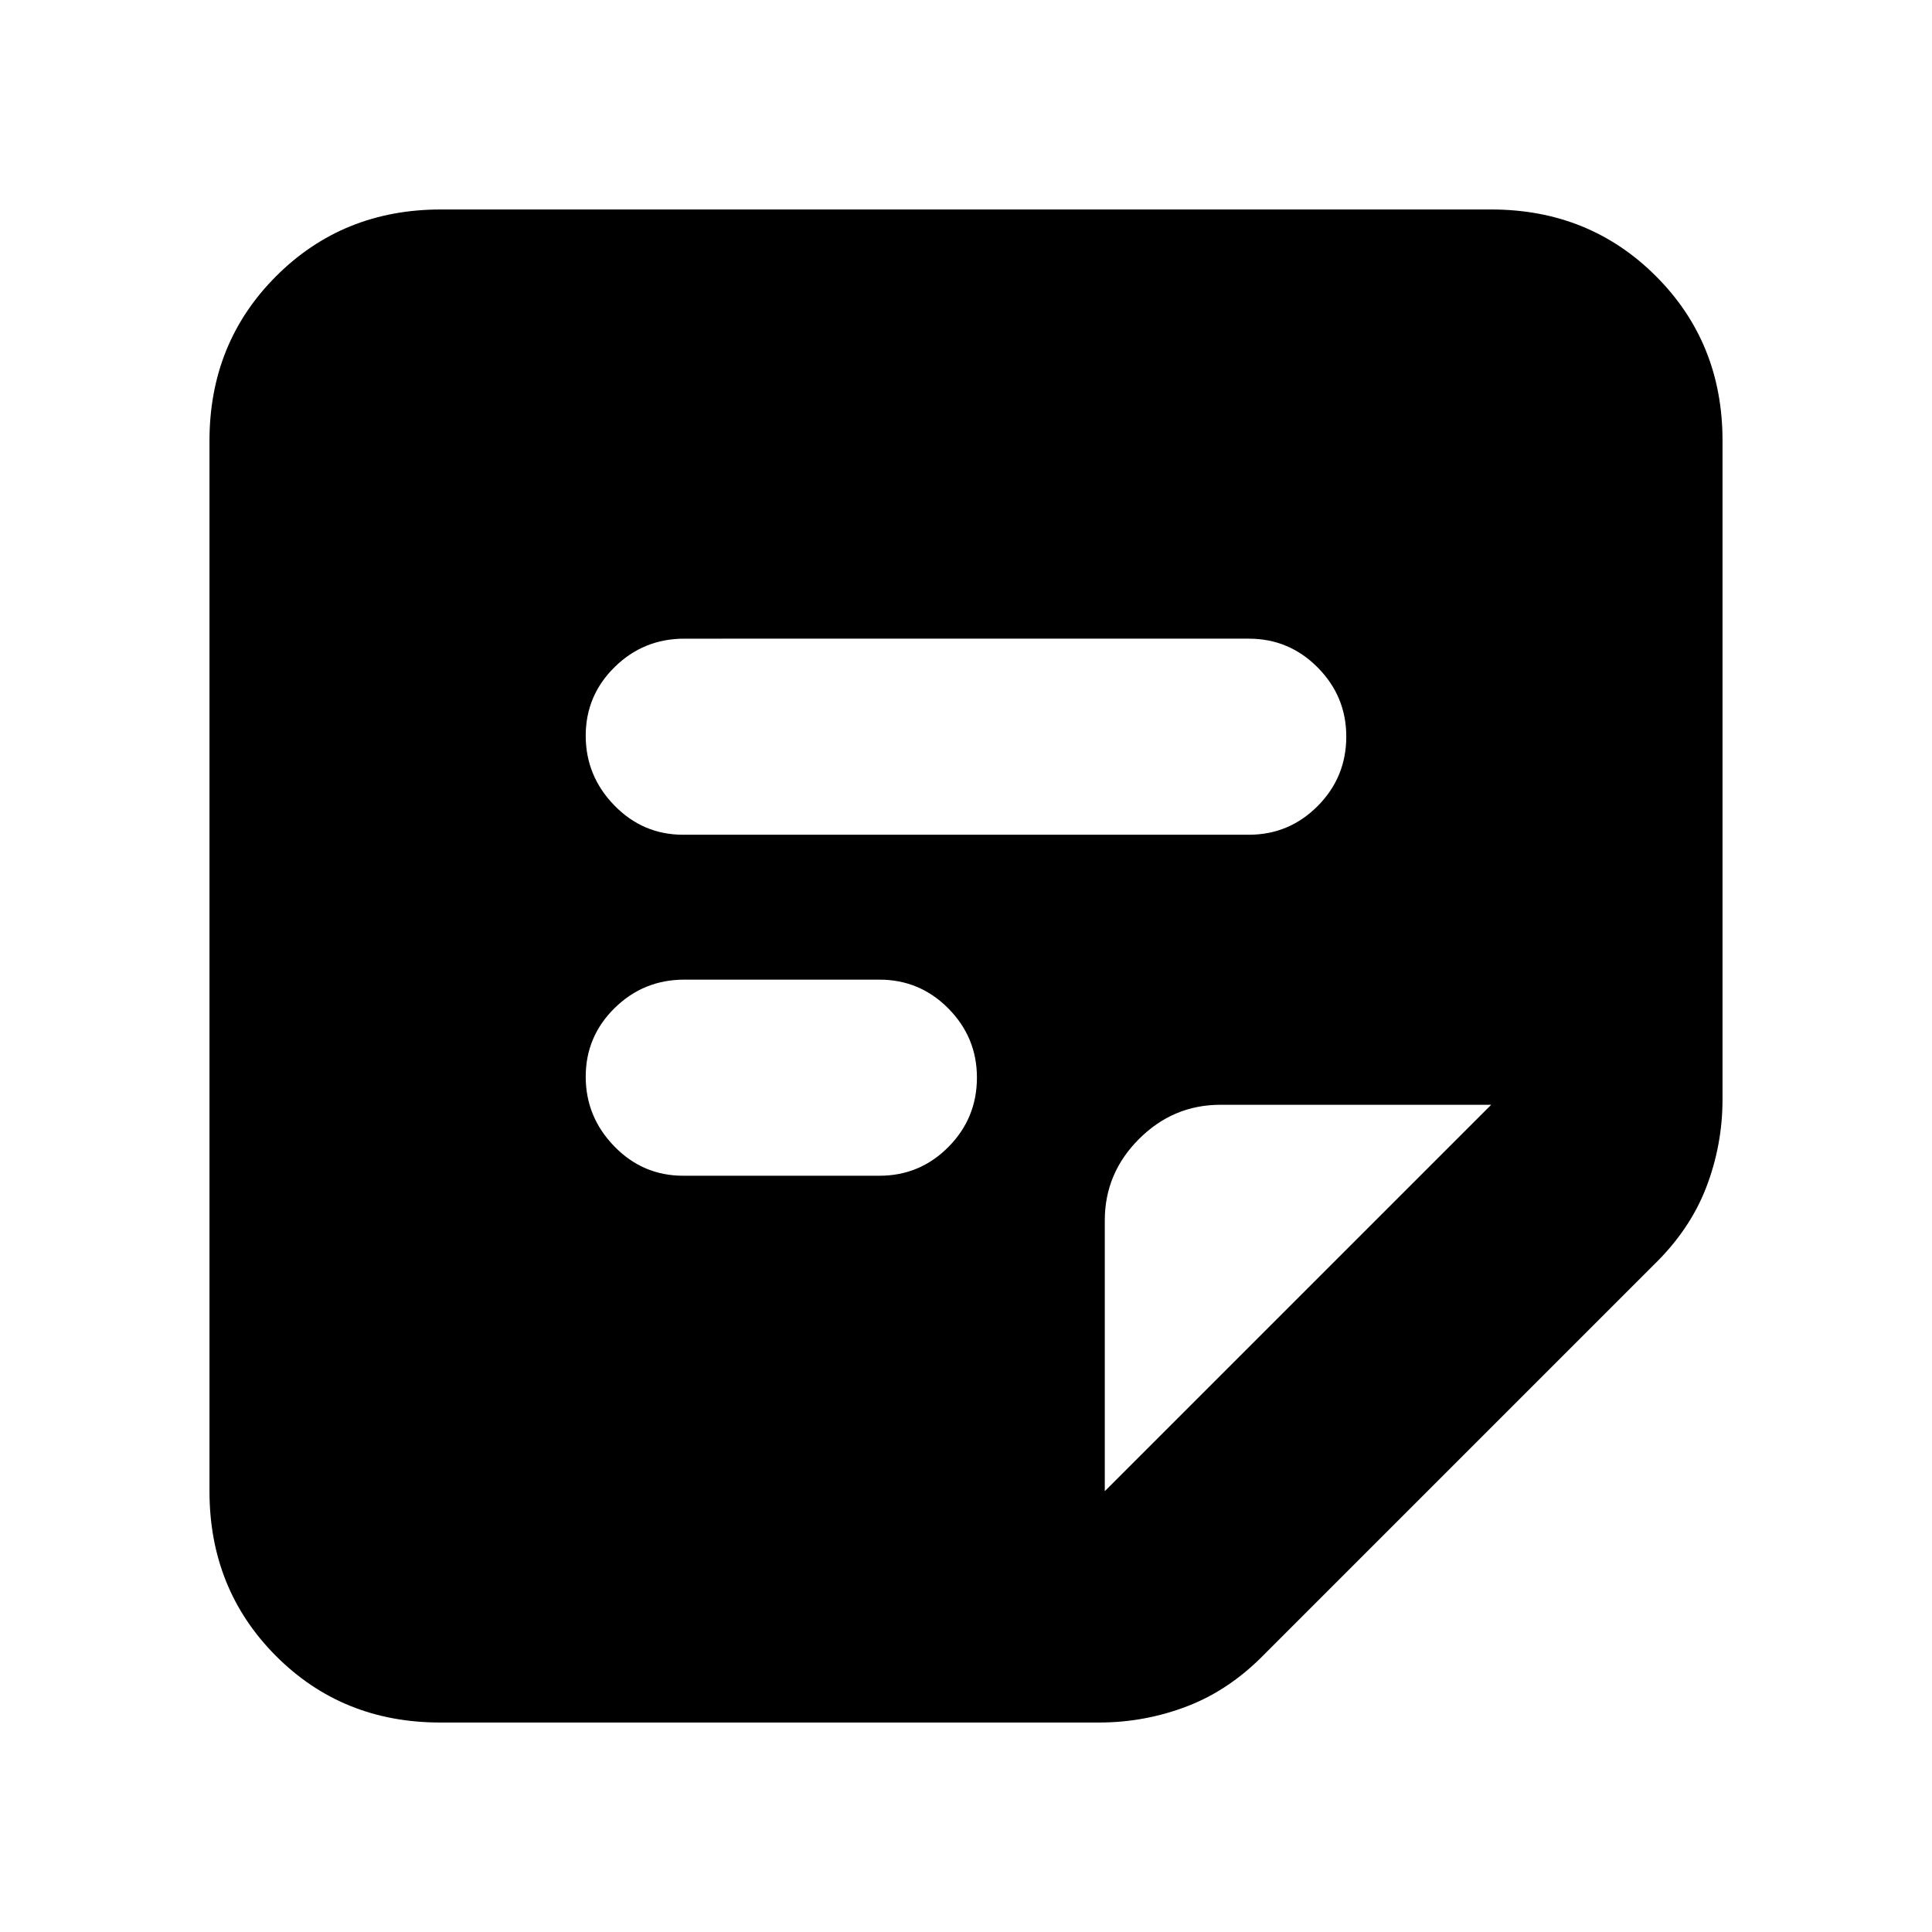 <svg xmlns="http://www.w3.org/2000/svg" height="20" viewBox="0 -960 960 960" width="20"><path d="m548.96-219.04 192-192H606.43q-23.46 0-40.47 17-17 17.01-17 40.47v134.53ZM218.71-104.09q-48.66 0-81.64-33.13-32.98-33.13-32.98-81.82v-521.92q0-48.69 33.13-81.82 33.13-33.13 81.82-33.13h521.92q48.69 0 81.82 33.09 33.13 33.1 33.13 81.74v327.27q0 22.79-8.13 43.89-8.13 21.09-26.16 38.56L628.64-138.38q-17.47 18.03-38.6 26.16-21.13 8.13-43.92 8.13H218.71Zm120.77-271.69H437q20.06 0 34.25-14.29 14.18-14.29 14.18-34.5 0-19.97-14.18-34.31-14.19-14.34-34.25-14.34h-96.96q-20.3 0-34.65 14.13-14.35 14.13-14.35 34.11 0 19.97 14.19 34.58 14.19 14.62 34.25 14.62Zm0-169.44h281.04q20.06 0 34.25-14.29 14.19-14.29 14.19-34.5 0-19.97-14.19-34.3-14.19-14.34-34.25-14.34H340.04q-20.3 0-34.65 14.13-14.35 14.13-14.35 34.1 0 19.98 14.19 34.59 14.19 14.61 34.25 14.61Z"/></svg>